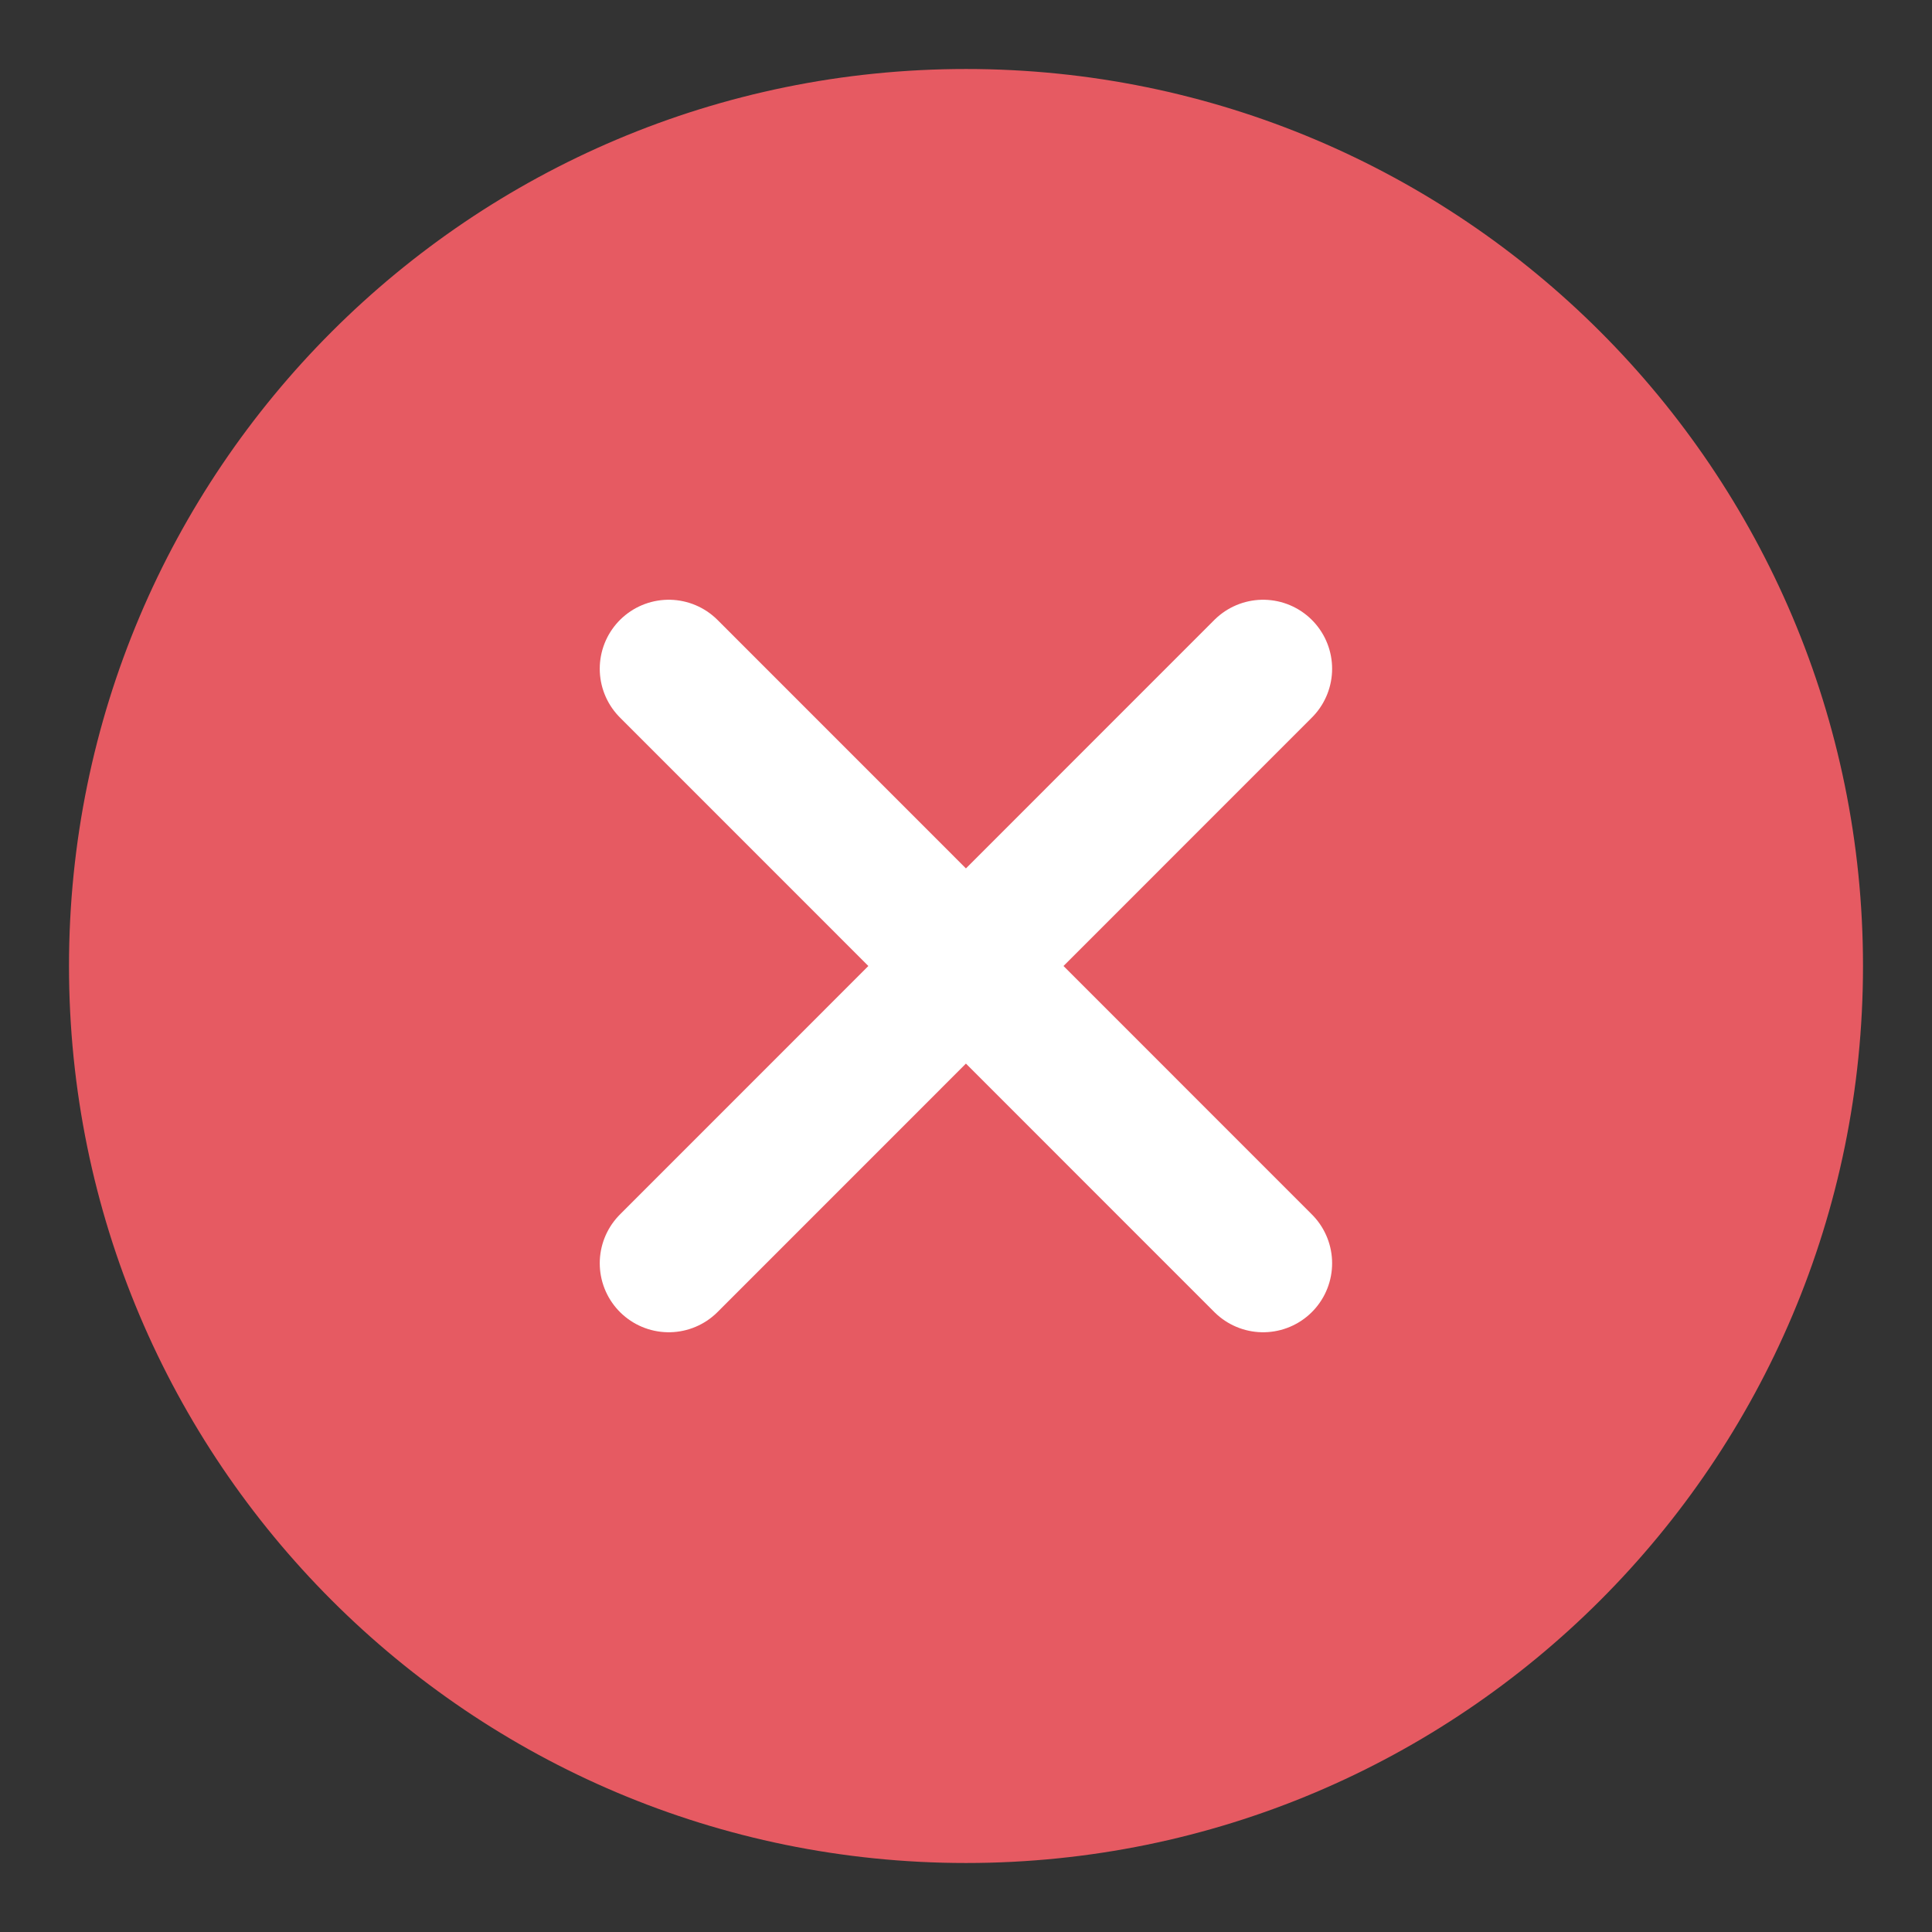 <svg width="14" height="14" viewBox="0 0 14 14" fill="none" xmlns="http://www.w3.org/2000/svg">
<rect x="0" y="0" width="14" height="14" fill="#333333" stroke="none"/>
<path d="M7 13C10.314 13 13 10.314 13 7C13 3.686 10.314 1 7 1C3.686 1 1 3.686 1 7C1 10.314 3.686 13 7 13Z" fill="#E65A62" stroke="#E65A62"/>
<path d="M4.846 9.154L9.153 4.846M9.153 9.154L4.846 4.846" stroke="white" stroke-linecap="round"/>
</svg>
